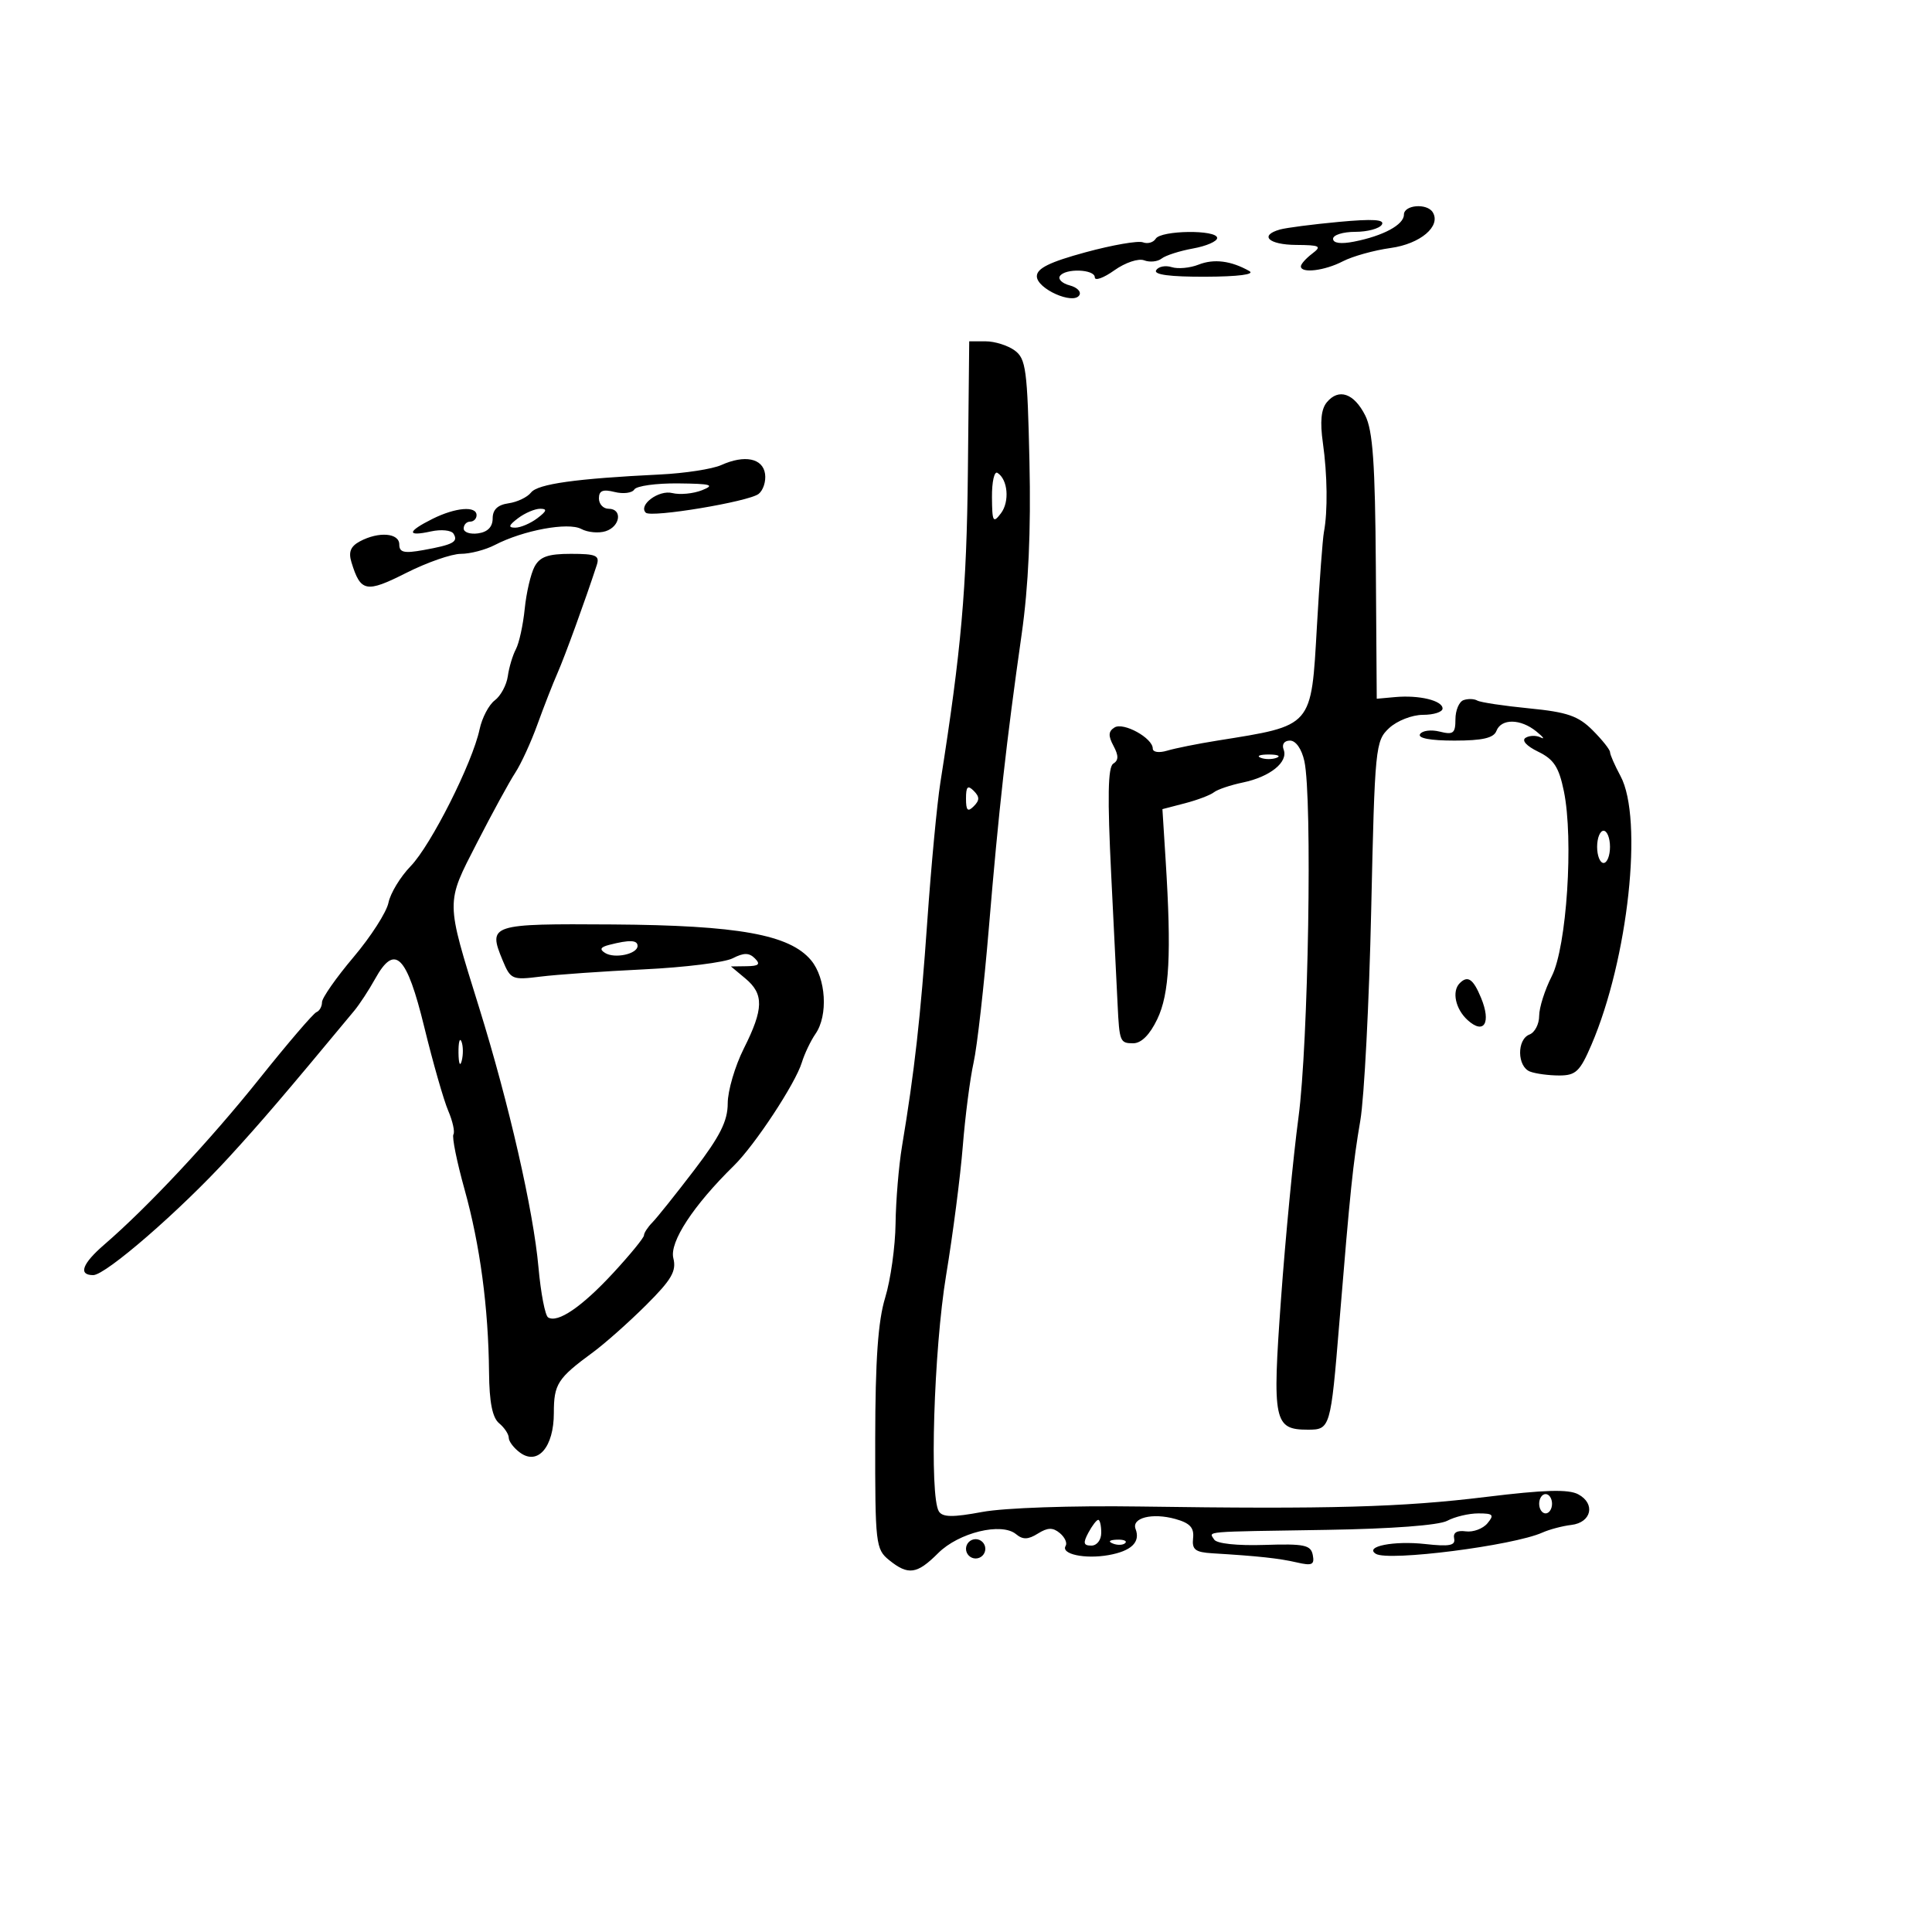 <svg xmlns="http://www.w3.org/2000/svg" width="300" height="300" viewBox="0 0 300 300" version="1.1">
	<path d="M 218 33.331 C 218 34.899, 214.801 36.628, 210.250 37.521 C 208.197 37.924, 207 37.761, 207 37.079 C 207 36.486, 208.548 36, 210.441 36 C 212.334 36, 214.192 35.498, 214.571 34.885 C 215.067 34.082, 213.201 33.962, 207.880 34.457 C 203.821 34.835, 199.713 35.367, 198.750 35.639 C 195.482 36.565, 196.982 38, 201.250 38.032 C 204.998 38.060, 205.293 38.220, 203.750 39.392 C 202.787 40.123, 202 41.008, 202 41.360 C 202 42.488, 205.685 42.045, 208.516 40.576 C 210.026 39.793, 213.363 38.863, 215.932 38.509 C 220.554 37.874, 223.807 35.115, 222.475 32.959 C 221.580 31.511, 218 31.809, 218 33.331 M 179.458 37.068 C 179.095 37.656, 178.199 37.907, 177.467 37.626 C 176.735 37.345, 172.731 38.041, 168.568 39.172 C 162.996 40.687, 161 41.669, 161 42.896 C 161 44.839, 166.655 47.367, 167.596 45.844 C 167.929 45.306, 167.261 44.620, 166.112 44.319 C 164.963 44.018, 164.269 43.374, 164.570 42.886 C 165.348 41.628, 170 41.783, 170 43.068 C 170 43.656, 171.366 43.164, 173.035 41.975 C 174.721 40.775, 176.779 40.085, 177.662 40.424 C 178.537 40.760, 179.759 40.635, 180.377 40.148 C 180.995 39.660, 183.188 38.957, 185.250 38.585 C 187.313 38.213, 189 37.480, 189 36.955 C 189 35.640, 180.276 35.744, 179.458 37.068 M 186.105 41.094 C 184.788 41.616, 182.913 41.790, 181.939 41.481 C 180.965 41.172, 179.879 41.387, 179.525 41.959 C 179.099 42.649, 181.683 42.990, 187.191 42.970 C 192.269 42.951, 194.917 42.609, 194 42.091 C 191.161 40.484, 188.494 40.148, 186.105 41.094 M 150.292 73.215 C 150.103 91.514, 149.280 100.824, 146.022 121.500 C 145.502 124.800, 144.589 134.475, 143.993 143 C 142.946 157.966, 142.001 166.386, 140.063 178 C 139.559 181.025, 139.108 186.425, 139.062 190 C 139.016 193.575, 138.291 198.750, 137.450 201.500 C 136.340 205.134, 135.917 211.144, 135.902 223.493 C 135.884 239.735, 135.979 240.564, 138.052 242.243 C 141.027 244.652, 142.385 244.461, 145.675 241.171 C 148.871 237.975, 155.517 236.355, 157.768 238.222 C 158.828 239.102, 159.641 239.081, 161.160 238.132 C 162.690 237.176, 163.486 237.159, 164.567 238.056 C 165.343 238.700, 165.751 239.593, 165.474 240.041 C 164.687 241.315, 168.440 242.127, 172.117 241.479 C 175.668 240.854, 177.115 239.464, 176.335 237.431 C 175.668 235.692, 178.910 234.868, 182.500 235.864 C 184.773 236.495, 185.442 237.218, 185.262 238.848 C 185.065 240.624, 185.590 241.034, 188.262 241.195 C 195.357 241.623, 198.625 241.976, 201.349 242.609 C 203.739 243.164, 204.143 242.980, 203.849 241.467 C 203.546 239.902, 202.552 239.694, 196.349 239.895 C 192.121 240.033, 188.928 239.693, 188.539 239.064 C 187.725 237.747, 186.361 237.864, 206.039 237.556 C 216.072 237.398, 223.422 236.845, 224.723 236.148 C 225.903 235.517, 228.078 235, 229.557 235 C 231.862 235, 232.063 235.219, 230.969 236.537 C 230.268 237.382, 228.750 237.945, 227.597 237.787 C 226.232 237.600, 225.604 237.987, 225.798 238.895 C 226.033 239.992, 225.072 240.176, 221.298 239.756 C 216.431 239.215, 211.795 240.137, 213.643 241.279 C 215.589 242.482, 234.962 240.009, 239.500 237.978 C 240.600 237.486, 242.620 236.952, 243.990 236.792 C 247.126 236.424, 247.790 233.493, 245.068 232.036 C 243.548 231.223, 239.836 231.328, 230.758 232.442 C 217.659 234.049, 206.416 234.360, 177 233.931 C 166.387 233.776, 155.952 234.136, 152.525 234.775 C 147.959 235.626, 146.370 235.607, 145.790 234.694 C 144.300 232.351, 144.999 209.572, 146.915 198 C 147.963 191.675, 149.126 182.675, 149.500 178 C 149.874 173.325, 150.629 167.475, 151.179 165 C 151.729 162.525, 152.799 153.075, 153.557 144 C 155.073 125.864, 156.269 115.149, 158.640 98.500 C 159.707 91.004, 160.094 82.456, 159.853 71.667 C 159.534 57.380, 159.310 55.696, 157.559 54.417 C 156.491 53.638, 154.466 53, 153.059 53 L 150.500 53 150.292 73.215 M 206.029 62.465 C 205.142 63.534, 204.951 65.491, 205.415 68.758 C 206.117 73.712, 206.185 79.427, 205.577 82.623 C 205.381 83.656, 204.893 90.216, 204.493 97.201 C 203.586 113.036, 203.953 112.613, 189 115.005 C 185.975 115.489, 182.488 116.189, 181.250 116.559 C 179.966 116.944, 179 116.803, 179 116.232 C 179 114.604, 174.457 112.099, 173.065 112.960 C 172.101 113.555, 172.061 114.246, 172.899 115.812 C 173.714 117.335, 173.705 118.064, 172.866 118.583 C 172.032 119.098, 171.947 123.754, 172.550 135.894 C 173.003 145.027, 173.450 154.075, 173.542 156 C 173.817 161.745, 173.920 162, 175.953 162 C 177.224 162, 178.534 160.690, 179.703 158.250 C 181.593 154.306, 181.918 148.125, 181 133.571 L 180.500 125.642 184 124.731 C 185.925 124.230, 187.950 123.462, 188.500 123.025 C 189.050 122.588, 191.075 121.904, 193 121.504 C 197.213 120.629, 200.064 118.331, 199.326 116.406 C 199.007 115.576, 199.412 115, 200.314 115 C 201.218 115, 202.127 116.301, 202.541 118.187 C 203.795 123.896, 203.166 162.012, 201.628 173.500 C 200.819 179.550, 199.598 192.240, 198.915 201.700 C 197.541 220.725, 197.804 222, 203.103 222 C 206.557 222, 206.629 221.753, 207.964 205.500 C 209.670 184.729, 210.090 180.671, 211.229 174 C 211.839 170.425, 212.600 155.712, 212.919 141.305 C 213.481 115.946, 213.571 115.044, 215.708 113.055 C 216.932 111.916, 219.272 111, 220.958 111 C 222.631 111, 224 110.559, 224 110.019 C 224 108.781, 220.371 107.905, 216.640 108.242 L 213.780 108.500 213.640 88 C 213.530 71.934, 213.174 66.854, 211.992 64.512 C 210.250 61.058, 207.873 60.243, 206.029 62.465 M 112 72.213 C 110.625 72.832, 106.350 73.491, 102.500 73.678 C 89.470 74.311, 83.504 75.144, 82.461 76.477 C 81.889 77.208, 80.314 77.962, 78.961 78.153 C 77.282 78.390, 76.500 79.136, 76.500 80.500 C 76.500 81.813, 75.727 82.610, 74.250 82.820 C 73.013 82.995, 72 82.658, 72 82.070 C 72 81.481, 72.450 81, 73 81 C 73.550 81, 74 80.550, 74 80 C 74 78.515, 70.732 78.788, 67.154 80.573 C 63.213 82.539, 63.108 83.355, 66.905 82.521 C 68.502 82.170, 70.085 82.328, 70.421 82.872 C 71.200 84.133, 70.383 84.578, 65.750 85.414 C 62.743 85.957, 62 85.785, 62 84.545 C 62 82.751, 58.807 82.498, 55.886 84.061 C 54.437 84.837, 54.084 85.710, 54.574 87.311 C 55.992 91.939, 56.848 92.106, 63.066 88.967 C 66.298 87.335, 70.124 86, 71.567 86 C 73.011 86, 75.386 85.380, 76.846 84.622 C 81.242 82.340, 88.219 81.047, 90.255 82.136 C 91.256 82.672, 92.959 82.831, 94.038 82.488 C 96.332 81.760, 96.697 79, 94.500 79 C 93.675 79, 93 78.276, 93 77.392 C 93 76.186, 93.611 75.937, 95.439 76.395 C 96.780 76.732, 98.157 76.556, 98.498 76.004 C 98.839 75.452, 101.904 75.029, 105.309 75.063 C 110.429 75.116, 111.071 75.298, 109.024 76.115 C 107.661 76.658, 105.575 76.859, 104.388 76.561 C 102.293 76.035, 99.083 78.416, 100.277 79.610 C 101.092 80.425, 116.263 77.901, 117.798 76.695 C 118.512 76.134, 118.962 74.736, 118.798 73.588 C 118.450 71.150, 115.631 70.580, 112 72.213 M 154.032 77.191 C 154.060 81.043, 154.208 81.310, 155.426 79.704 C 156.802 77.889, 156.500 74.427, 154.879 73.425 C 154.396 73.127, 154.014 74.821, 154.032 77.191 M 80.441 80.468 C 78.975 81.577, 78.867 81.936, 80 81.936 C 80.825 81.936, 82.374 81.276, 83.441 80.468 C 84.907 79.359, 85.015 79, 83.882 79 C 83.057 79, 81.509 79.661, 80.441 80.468 M 83.004 87.992 C 82.418 89.088, 81.730 92.036, 81.477 94.544 C 81.223 97.051, 80.608 99.867, 80.110 100.802 C 79.612 101.736, 79.046 103.625, 78.852 105 C 78.659 106.375, 77.748 108.063, 76.829 108.751 C 75.910 109.439, 74.848 111.464, 74.469 113.251 C 73.364 118.456, 66.927 131.234, 63.765 134.500 C 62.168 136.150, 60.618 138.703, 60.321 140.173 C 60.024 141.643, 57.580 145.448, 54.890 148.630 C 52.201 151.811, 50 154.958, 50 155.623 C 50 156.289, 49.611 156.983, 49.136 157.167 C 48.661 157.350, 44.677 162, 40.283 167.500 C 32.616 177.096, 22.965 187.416, 16.196 193.258 C 12.757 196.225, 12.112 198, 14.474 198 C 16.417 198, 27.959 187.981, 35.500 179.748 C 40.612 174.168, 44.069 170.127, 55 156.956 C 55.825 155.962, 57.286 153.732, 58.246 152 C 61.313 146.470, 63.142 148.268, 65.887 159.509 C 67.228 165.004, 68.896 170.832, 69.593 172.460 C 70.289 174.087, 70.656 175.747, 70.408 176.148 C 70.160 176.550, 70.937 180.393, 72.134 184.689 C 74.544 193.334, 75.844 203.058, 75.938 213.128 C 75.981 217.739, 76.456 220.134, 77.500 221 C 78.325 221.685, 79 222.703, 79 223.262 C 79 223.822, 79.787 224.857, 80.750 225.563 C 83.518 227.594, 86 224.688, 86 219.416 C 86 214.915, 86.573 214.024, 92.053 210 C 93.926 208.625, 97.644 205.324, 100.316 202.663 C 104.290 198.707, 105.061 197.380, 104.556 195.369 C 103.931 192.876, 107.660 187.179, 113.964 181 C 117.209 177.818, 123.501 168.266, 124.503 165 C 124.924 163.625, 125.884 161.612, 126.635 160.527 C 128.615 157.667, 128.267 151.900, 125.946 149.114 C 122.623 145.123, 114.643 143.682, 95.136 143.549 C 76.108 143.420, 75.739 143.540, 78.053 149.129 C 79.282 152.094, 79.525 152.199, 83.917 151.648 C 86.438 151.333, 93.675 150.825, 100 150.521 C 106.325 150.217, 112.522 149.444, 113.770 148.804 C 115.502 147.916, 116.320 147.920, 117.220 148.820 C 118.127 149.727, 117.832 150.008, 115.950 150.033 L 113.500 150.067 115.750 151.944 C 118.640 154.354, 118.587 156.668, 115.500 162.813 C 114.125 165.551, 113 169.386, 113 171.335 C 113 174.068, 111.808 176.441, 107.799 181.690 C 104.938 185.436, 102.013 189.095, 101.299 189.821 C 100.584 190.548, 99.998 191.448, 99.996 191.821 C 99.994 192.195, 97.856 194.812, 95.246 197.638 C 90.370 202.917, 86.604 205.492, 85.111 204.568 C 84.644 204.280, 83.970 200.772, 83.612 196.772 C 82.824 187.969, 79.036 171.386, 74.411 156.500 C 69.171 139.633, 69.181 140.395, 74.077 130.853 C 76.434 126.259, 79.101 121.375, 80.002 120 C 80.904 118.625, 82.455 115.250, 83.448 112.500 C 84.441 109.750, 85.848 106.150, 86.574 104.500 C 87.724 101.888, 90.935 93.055, 92.663 87.750 C 93.150 86.255, 92.566 86, 88.652 86 C 85.100 86, 83.831 86.448, 83.004 87.992 M 227.250 108.718 C 226.563 108.965, 226 110.303, 226 111.692 C 226 113.869, 225.664 114.132, 223.561 113.605 C 222.220 113.268, 220.843 113.444, 220.502 113.996 C 220.114 114.625, 222.106 115, 225.834 115 C 230.202 115, 231.939 114.601, 232.362 113.500 C 233.110 111.549, 236.105 111.584, 238.559 113.574 C 239.626 114.440, 239.938 114.863, 239.250 114.515 C 238.563 114.167, 237.504 114.189, 236.898 114.563 C 236.241 114.969, 237.026 115.841, 238.835 116.717 C 241.277 117.900, 242.064 119.105, 242.835 122.845 C 244.372 130.289, 243.279 147.030, 240.960 151.578 C 239.882 153.693, 239 156.467, 239 157.743 C 239 159.019, 238.325 160.322, 237.500 160.638 C 235.513 161.401, 235.573 165.622, 237.582 166.393 C 238.452 166.727, 240.493 167, 242.117 167 C 244.688 167, 245.335 166.384, 247.111 162.250 C 252.836 148.915, 255.195 127.117, 251.629 120.500 C 250.740 118.850, 250.010 117.183, 250.006 116.795 C 250.003 116.408, 248.786 114.877, 247.302 113.393 C 245.074 111.165, 243.360 110.574, 237.444 109.995 C 233.506 109.609, 229.882 109.063, 229.392 108.782 C 228.901 108.500, 227.938 108.472, 227.250 108.718 M 195.750 117.662 C 196.438 117.940, 197.563 117.940, 198.250 117.662 C 198.938 117.385, 198.375 117.158, 197 117.158 C 195.625 117.158, 195.063 117.385, 195.750 117.662 M 150 124 C 150 125.867, 150.267 126.133, 151.200 125.200 C 152.133 124.267, 152.133 123.733, 151.200 122.800 C 150.267 121.867, 150 122.133, 150 124 M 248 131.500 C 248 132.875, 248.450 134, 249 134 C 249.550 134, 250 132.875, 250 131.500 C 250 130.125, 249.550 129, 249 129 C 248.450 129, 248 130.125, 248 131.500 M 94.605 146.717 C 93.232 147.069, 93.056 147.417, 93.966 147.979 C 95.464 148.905, 99 148.136, 99 146.883 C 99 145.956, 97.761 145.909, 94.605 146.717 M 226.667 152.667 C 225.408 153.926, 226.002 156.692, 227.901 158.410 C 230.447 160.714, 231.581 158.817, 229.975 154.940 C 228.756 151.996, 227.915 151.419, 226.667 152.667 M 71.195 163.500 C 71.215 165.150, 71.439 165.704, 71.693 164.731 C 71.947 163.758, 71.930 162.408, 71.656 161.731 C 71.382 161.054, 71.175 161.850, 71.195 163.500 M 239 233.500 C 239 234.325, 239.450 235, 240 235 C 240.550 235, 241 234.325, 241 233.500 C 241 232.675, 240.550 232, 240 232 C 239.450 232, 239 232.675, 239 233.500 M 169 238 C 168.146 239.596, 168.240 240, 169.465 240 C 170.333 240, 171 239.131, 171 238 C 171 236.900, 170.791 236, 170.535 236 C 170.280 236, 169.589 236.900, 169 238 M 150 240.500 C 150 241.325, 150.675 242, 151.500 242 C 152.325 242, 153 241.325, 153 240.500 C 153 239.675, 152.325 239, 151.500 239 C 150.675 239, 150 239.675, 150 240.500 M 172.813 239.683 C 173.534 239.972, 174.397 239.936, 174.729 239.604 C 175.061 239.272, 174.471 239.036, 173.417 239.079 C 172.252 239.127, 172.015 239.364, 172.813 239.683" stroke="none" fill="black" fill-rule="evenodd"/>
</svg>